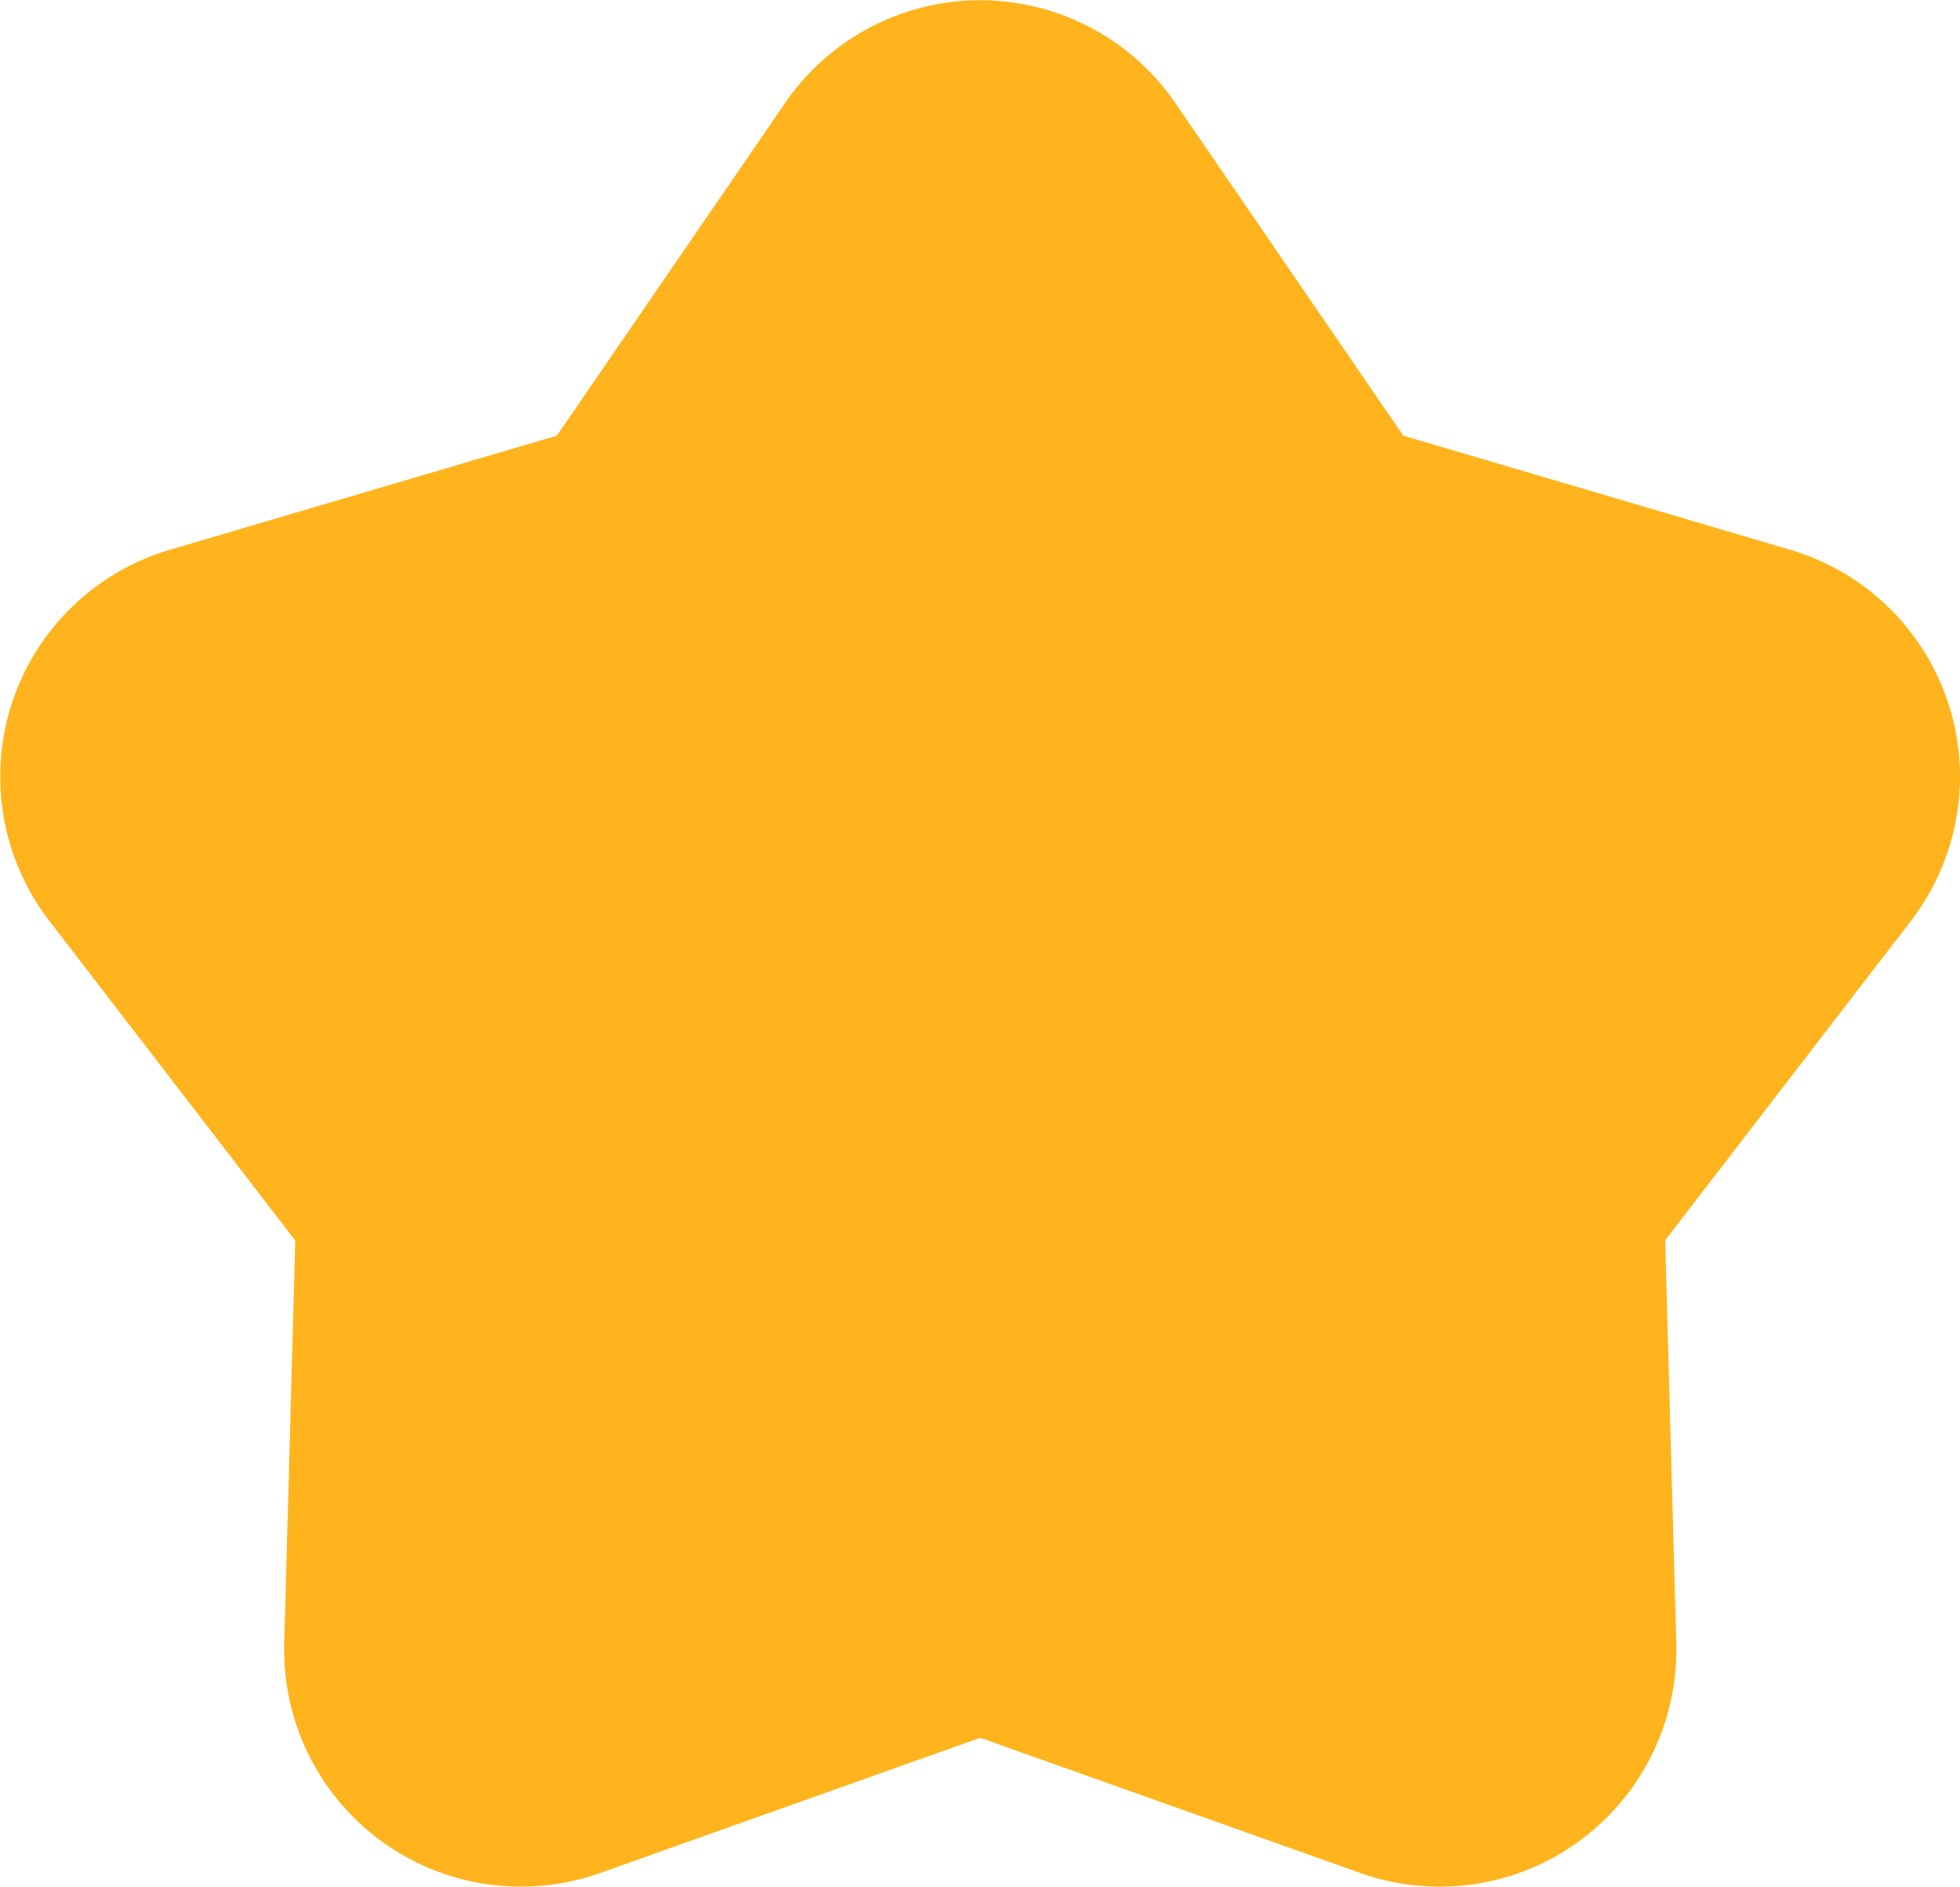 <svg xmlns="http://www.w3.org/2000/svg" viewBox="0 0 311.58 300"><defs><style>.cls-1{fill:#ffb41d;}</style></defs><g id="Layer_2" data-name="Layer 2"><g id="레이어_1" data-name="레이어 1"><path class="cls-1" d="M311.58,123.47a37.62,37.62,0,0,0-27-36.07L223.08,69.26,186.82,16.35a37.61,37.61,0,0,0-62,0L88.52,69.26,27,87.4a37.6,37.6,0,0,0-19.16,59l39.1,50.82-1.76,64.1c0,.11,0,.93,0,1a37.63,37.63,0,0,0,50.21,35.45l60.44-21.5,60.44,21.5a37.62,37.62,0,0,0,50.21-35.45c0-.12,0-.74,0-.86s-1.35-49.09-1.77-64.28l39.11-50.83A37.78,37.78,0,0,0,311.58,123.47Z"/></g></g></svg>